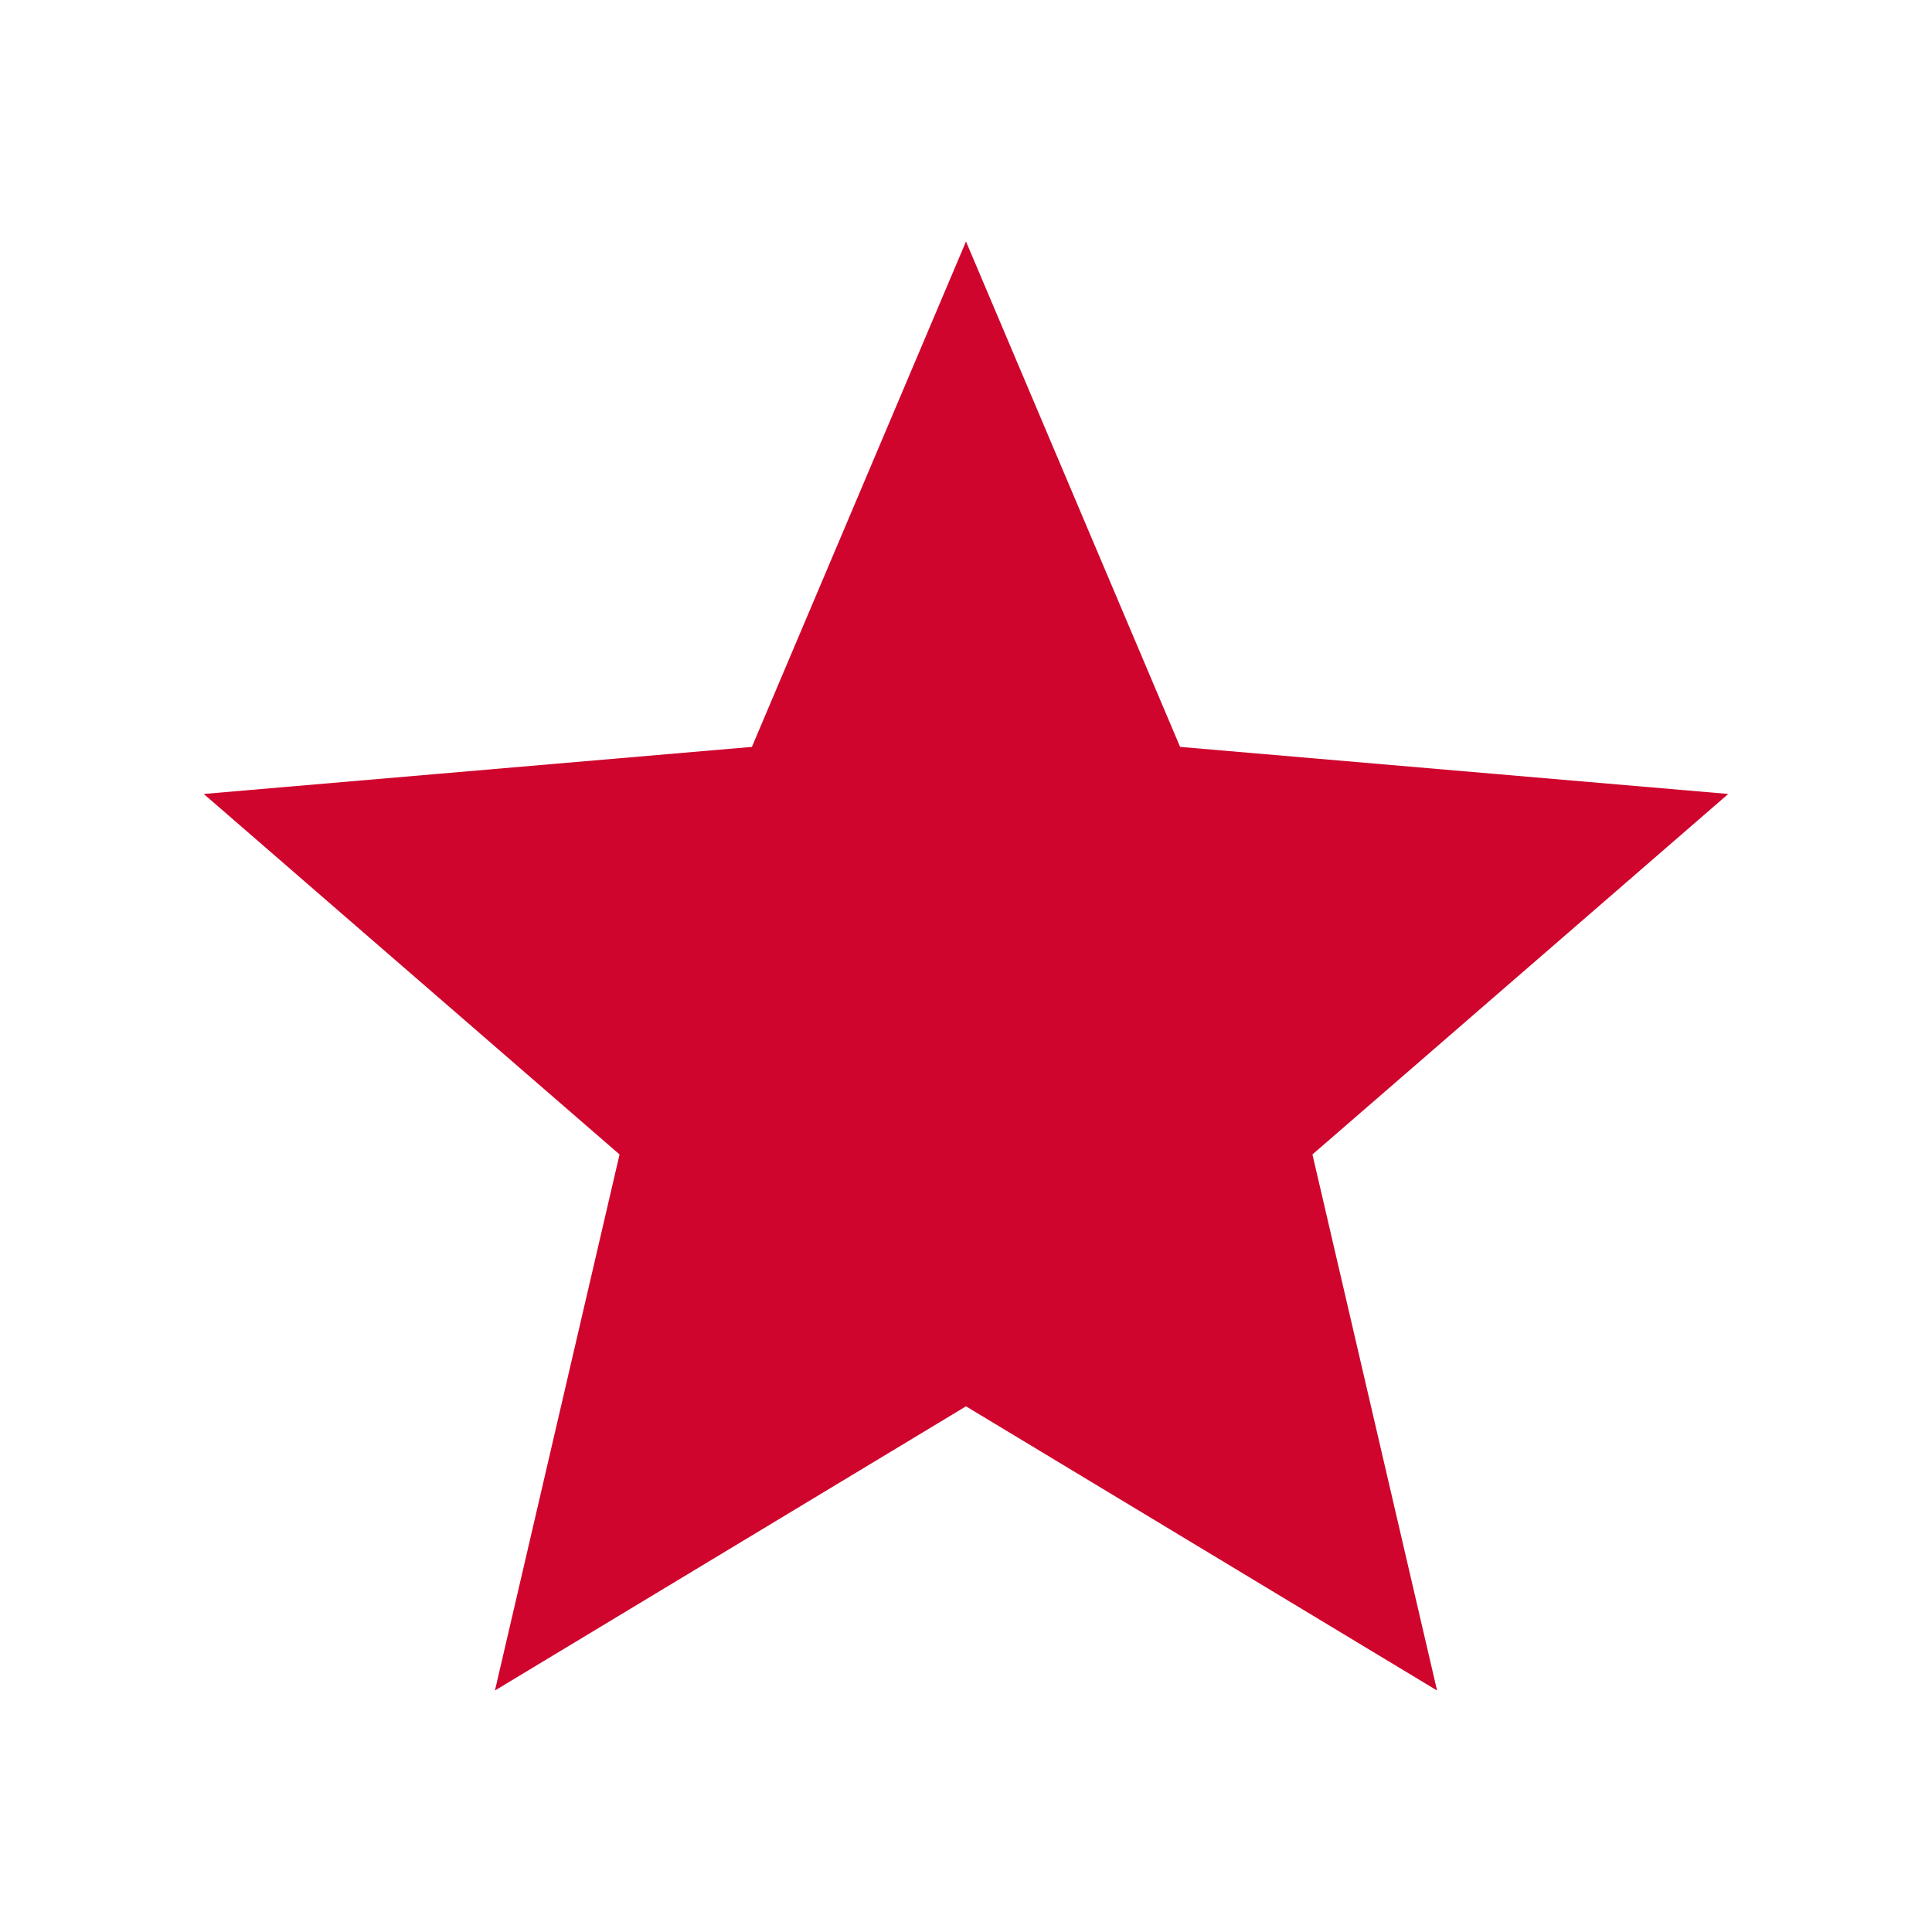<svg width="22" height="22" viewBox="0 0 22 22" fill="none" xmlns="http://www.w3.org/2000/svg">
<path d="M11 16.014L16.364 19.25L14.945 13.146L19.68 9.041L13.438 8.505L11 2.75L8.562 8.505L2.32 9.041L7.055 13.146L5.636 19.25L11 16.014Z" fill="#CF052D"/>
</svg>
